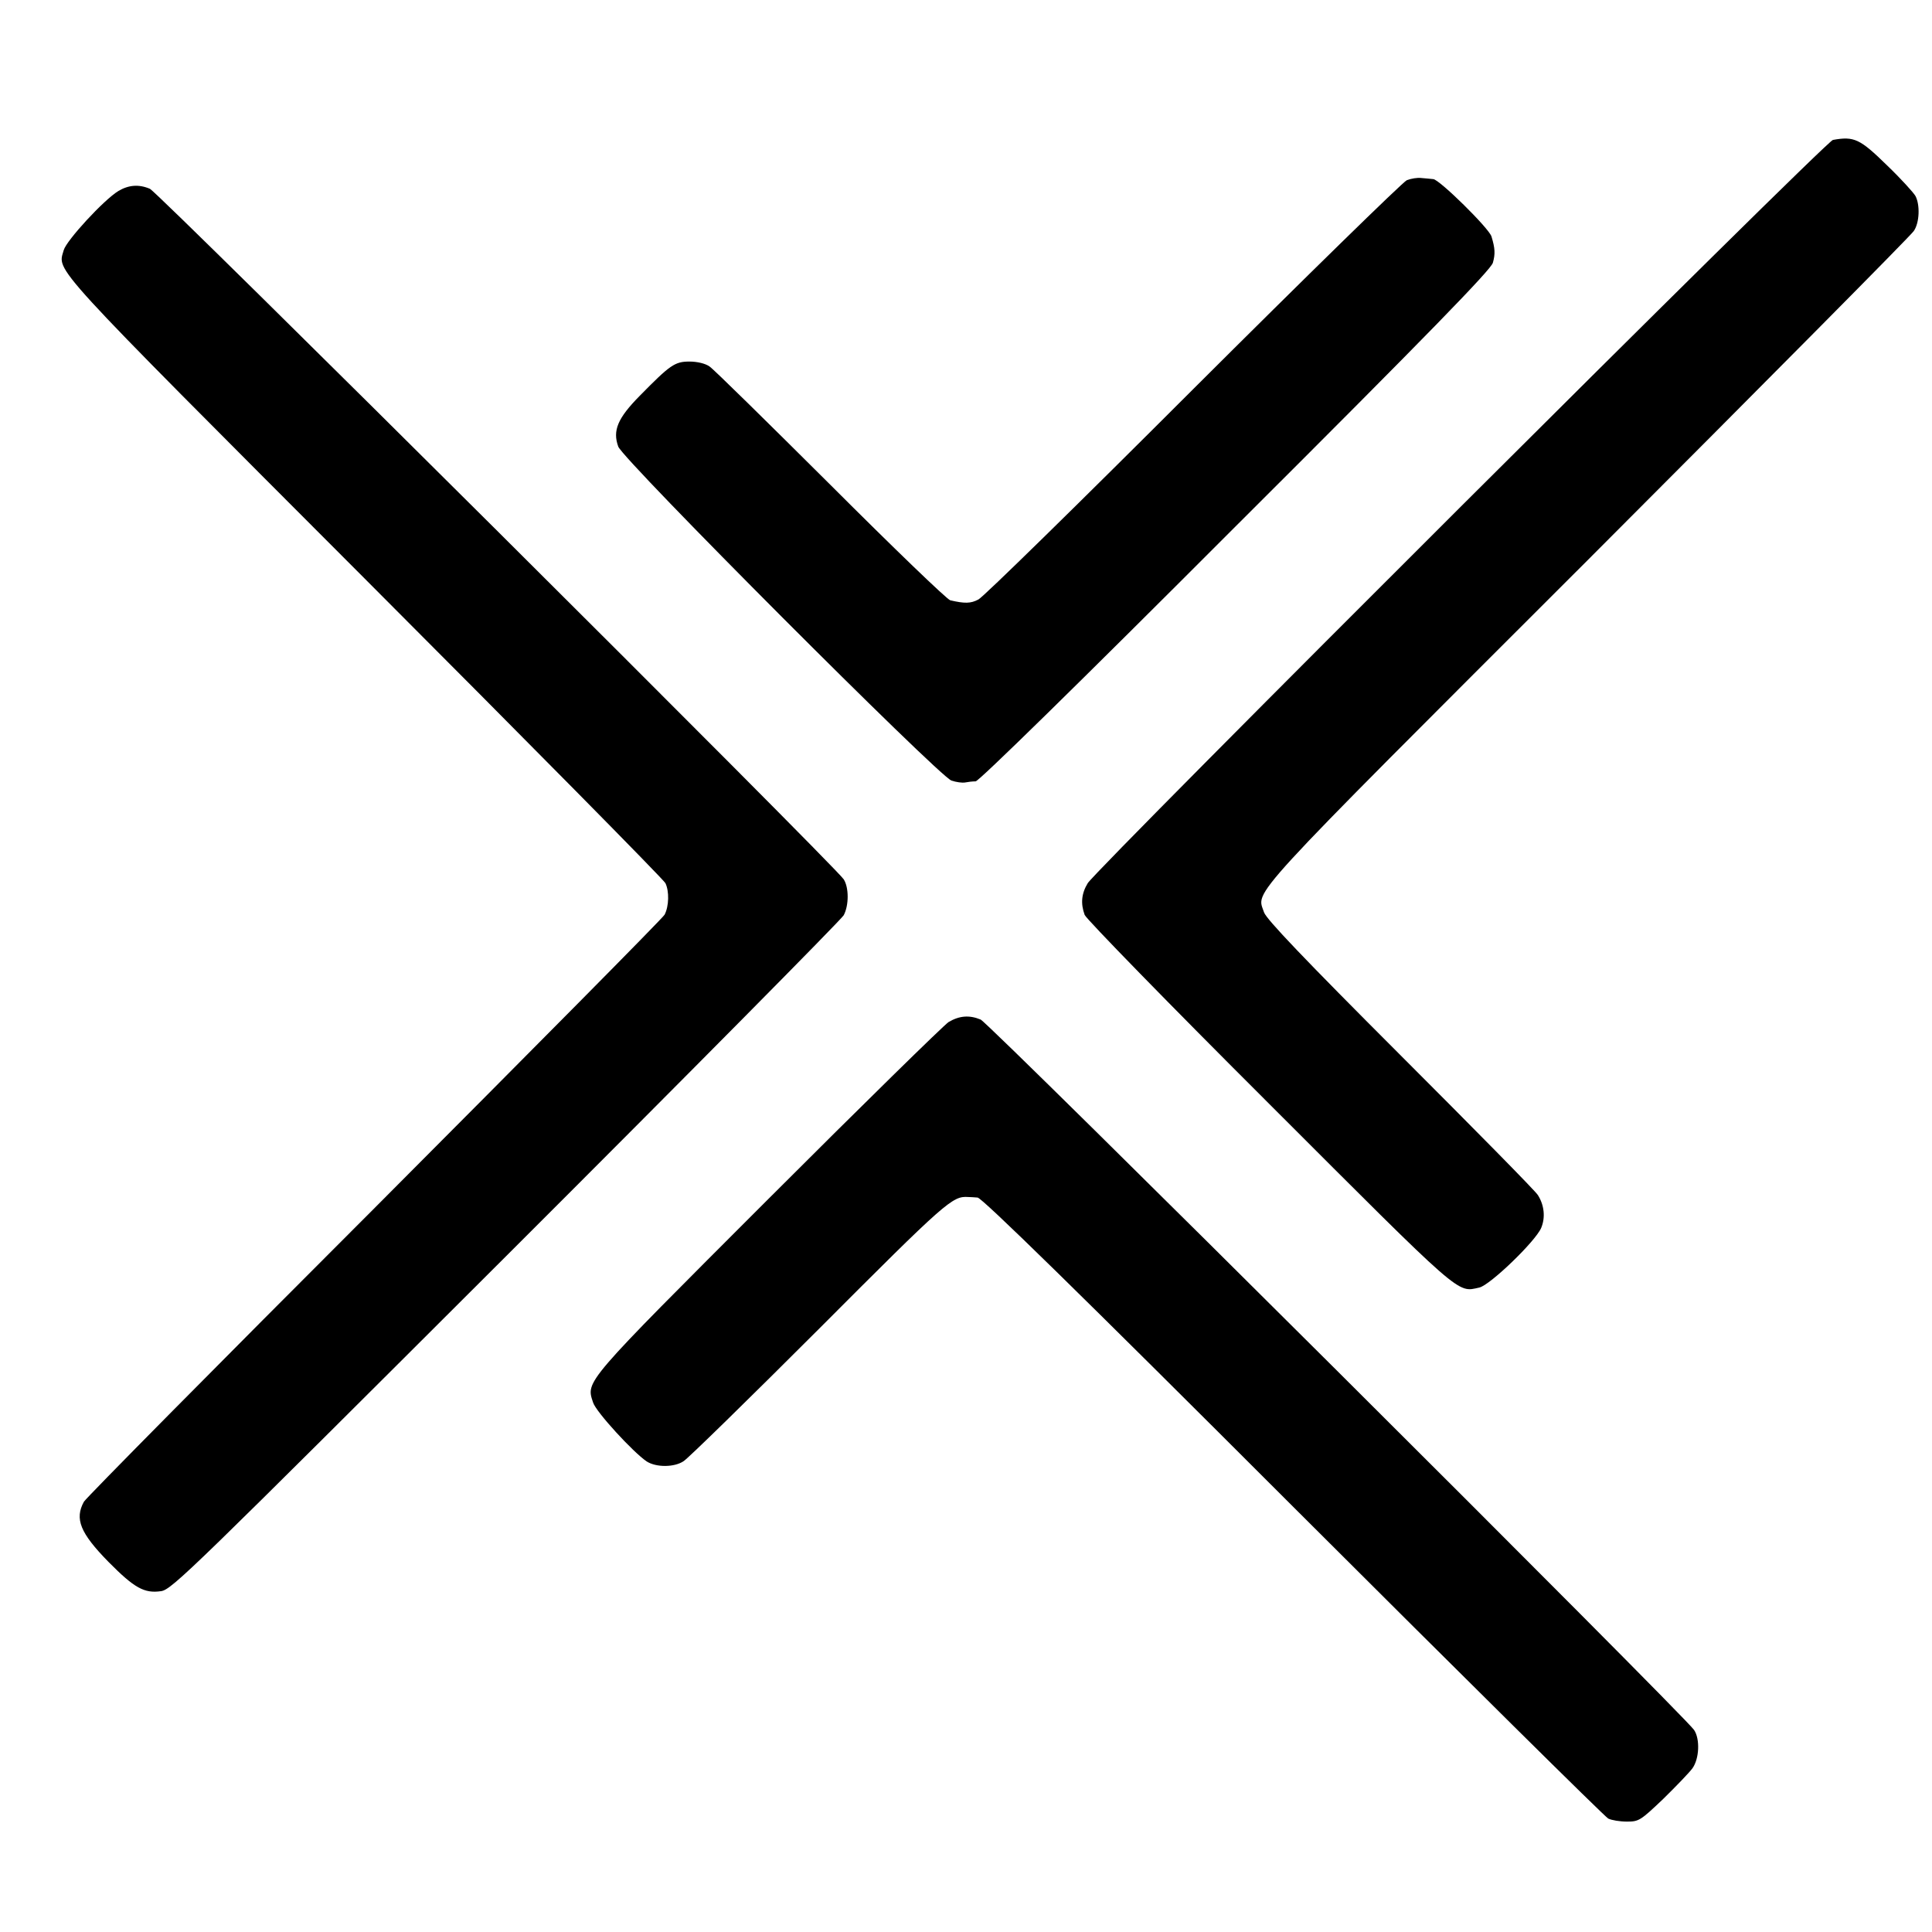 <?xml version="1.0" standalone="no"?>
<!DOCTYPE svg PUBLIC "-//W3C//DTD SVG 20010904//EN"
 "http://www.w3.org/TR/2001/REC-SVG-20010904/DTD/svg10.dtd">
<svg version="1.0" xmlns="http://www.w3.org/2000/svg"
 width="700pt" height="700pt" viewBox="0 0 700 700"
 preserveAspectRatio="xMidYMid meet">
<g transform="translate(0,700) scale(0.1,-0.1)"
fill="#000000" stroke="none">
<path d="M6641 6493 c-27 -5 -2665 -2637 -2700 -2693 -23 -38 -26 -74 -11
-115 6 -15 306 -323 669 -685 706 -706 679 -683 761 -665 39 9 203 167 224
216 16 38 11 83 -12 119 -8 14 -233 242 -498 507 -351 351 -485 492 -494 517
-27 83 -90 15 1174 1278 639 640 1171 1176 1180 1191 21 30 23 95 6 127 -7 12
-52 62 -102 110 -99 97 -120 107 -197 93z"/>
<path d="M5097 6347 c-15 -7 -364 -348 -775 -758 -411 -411 -760 -753 -777
-761 -28 -15 -50 -15 -102 -3 -12 3 -207 191 -434 418 -227 226 -424 420 -438
429 -15 11 -45 18 -73 18 -53 0 -70 -12 -180 -124 -80 -81 -99 -126 -78 -184
17 -48 1160 -1193 1207 -1210 17 -6 40 -9 50 -7 10 2 27 4 38 4 12 1 365 346
942 924 703 701 925 930 932 955 9 32 8 52 -5 95 -9 30 -189 207 -211 208 -10
1 -29 3 -43 4 -14 2 -38 -2 -53 -8z"/>
<path d="M429 6308 c-53 -32 -188 -179 -198 -214 -22 -80 -70 -28 1089 -1189
593 -594 1084 -1091 1091 -1105 14 -29 13 -83 -3 -114 -6 -12 -479 -489 -1050
-1062 -572 -572 -1046 -1051 -1054 -1065 -34 -62 -14 -113 89 -218 94 -95 130
-115 191 -106 39 6 112 78 1249 1213 665 664 1215 1220 1224 1236 19 36 19
100 0 130 -33 50 -2484 2490 -2514 2502 -40 17 -77 14 -114 -8z"/>
<path d="M3437 3297 c-17 -11 -311 -299 -653 -641 -674 -674 -661 -659 -635
-738 11 -34 145 -180 194 -213 34 -22 100 -22 134 1 16 10 237 226 492 481
460 461 482 480 539 476 6 0 22 -1 34 -2 16 -1 364 -341 1143 -1120 616 -615
1130 -1124 1142 -1130 12 -6 42 -11 68 -11 43 0 49 4 131 82 47 46 95 96 106
111 25 35 28 106 6 139 -34 51 -2554 2562 -2585 2574 -41 17 -77 14 -116 -9z"/>
</g>
</svg>
